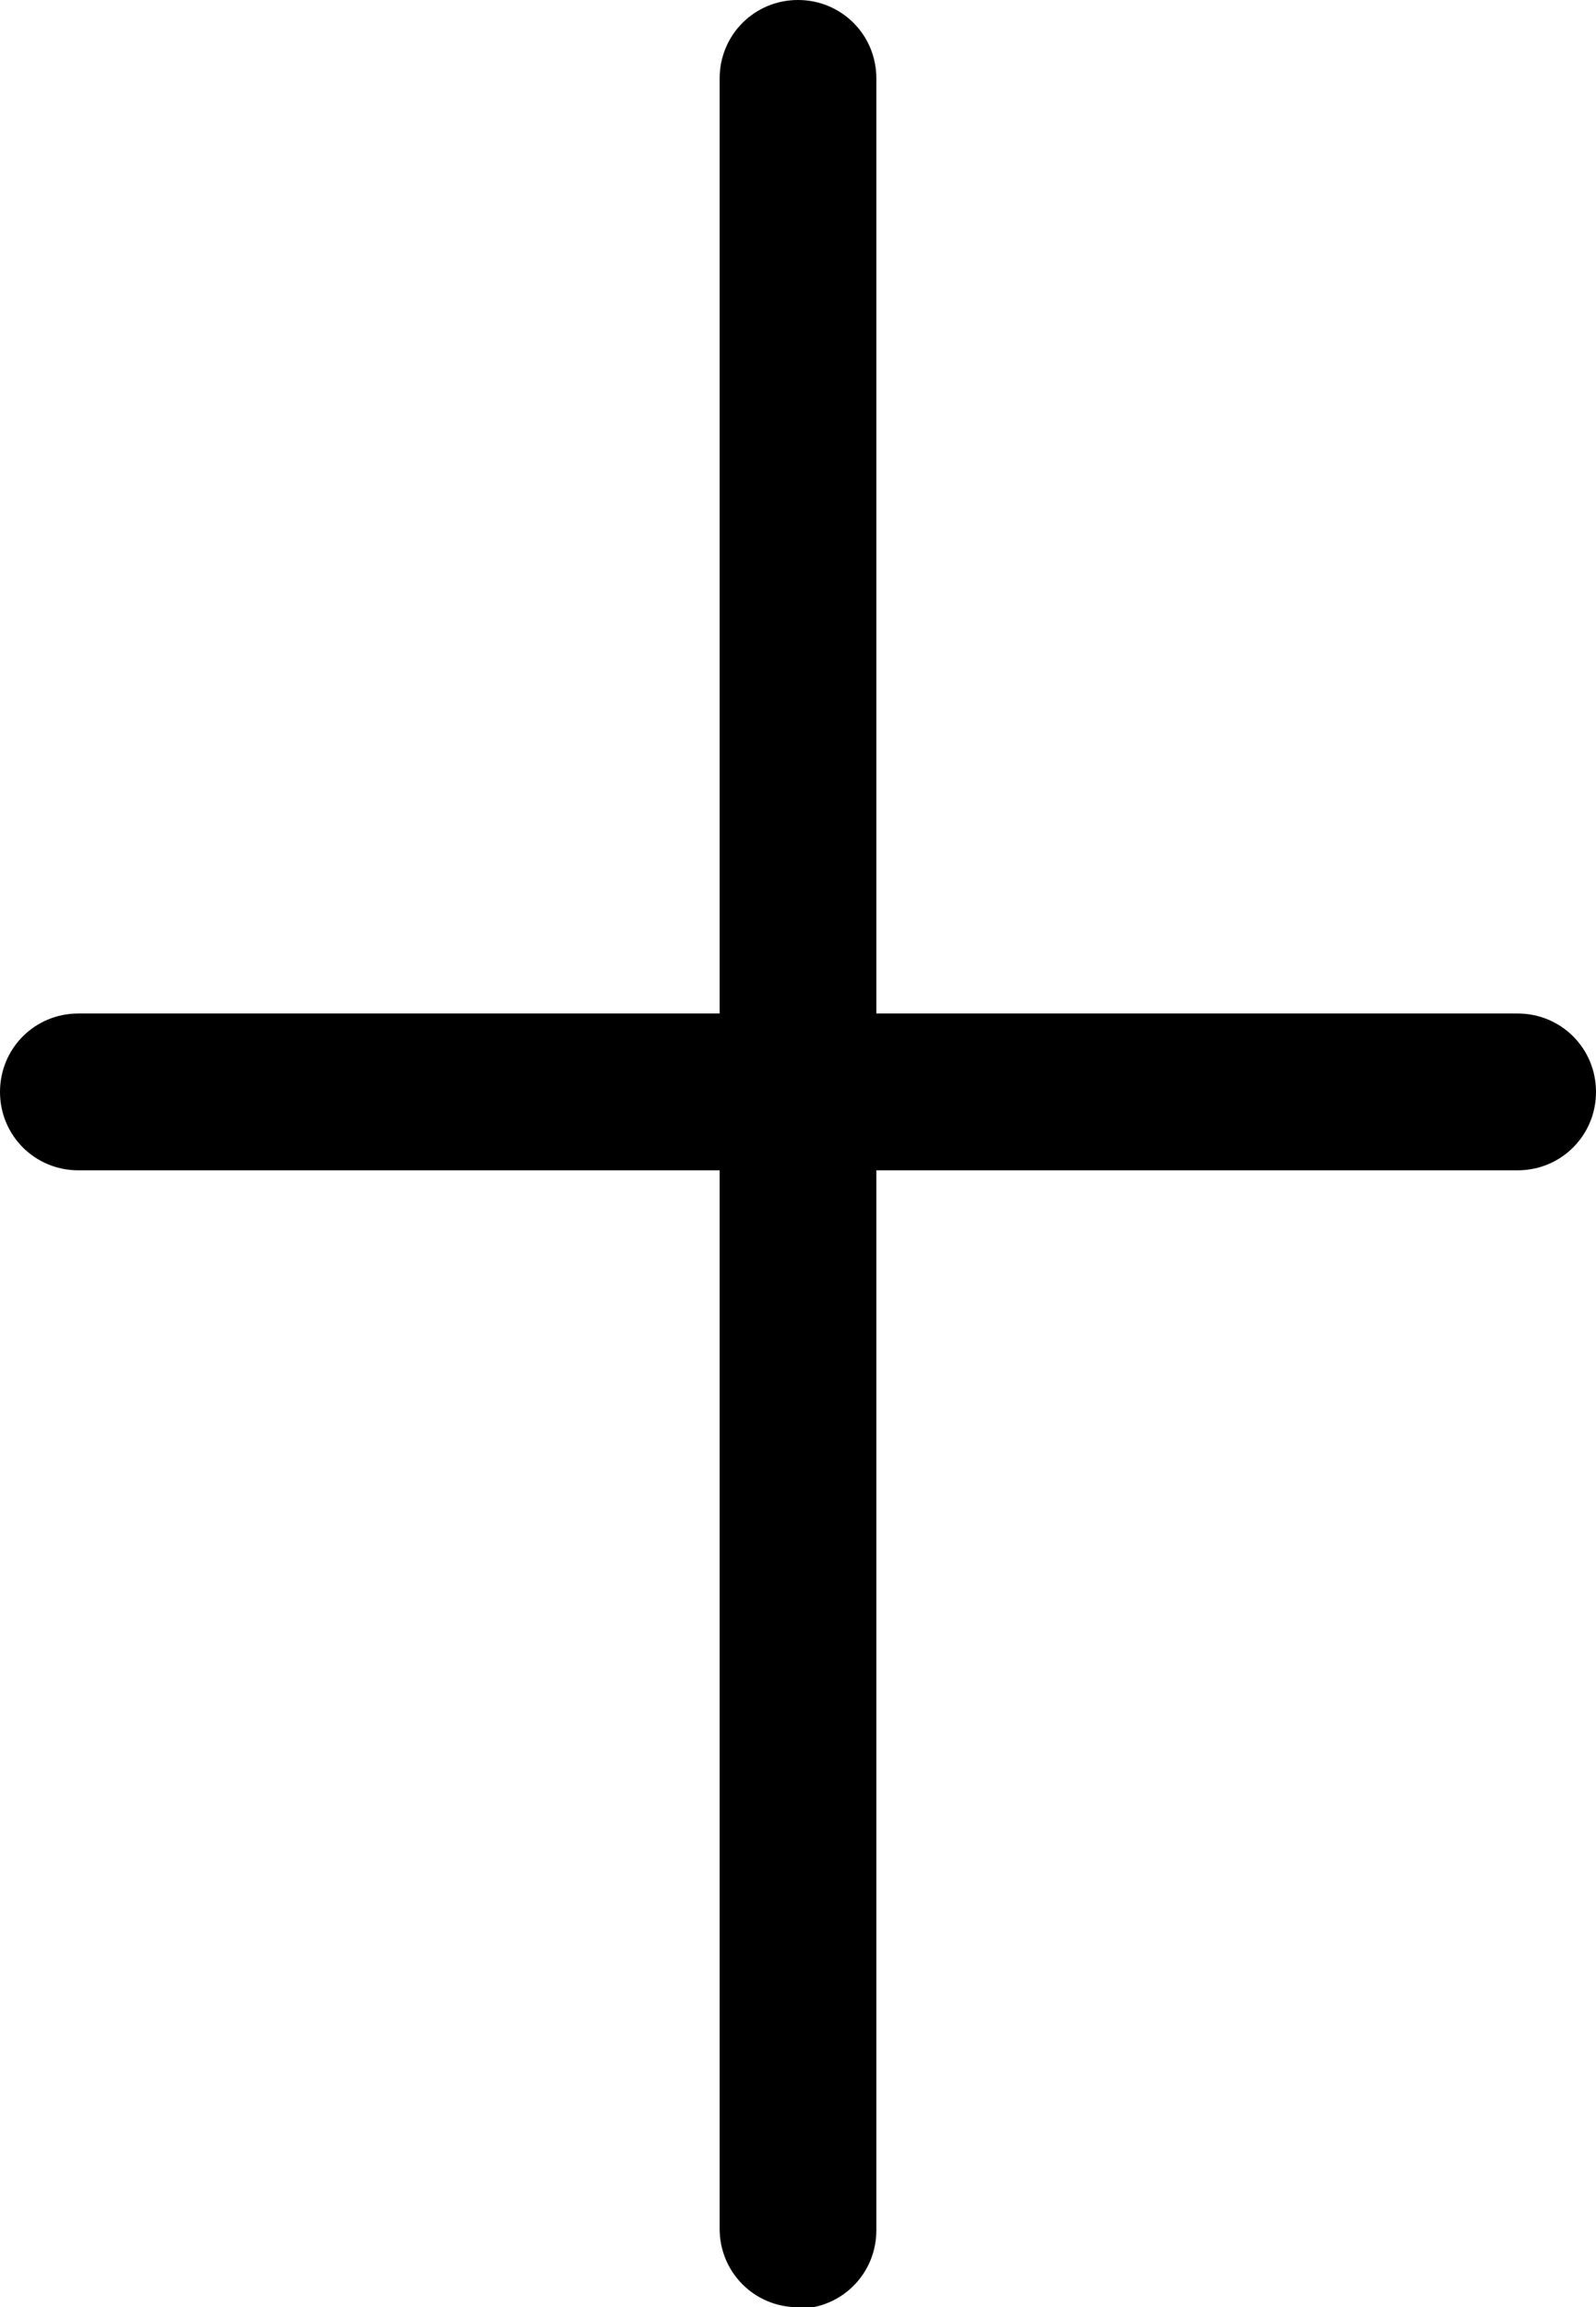 <?xml version="1.0" encoding="UTF-8"?>
<svg id="Layer_2" xmlns="http://www.w3.org/2000/svg" viewBox="0 0 11 15.89">
  <defs>
    <style>
      .cls-1star2 {
        fill: #325175;
      }
    </style>
  </defs>
  <g id="Layer_1-2" data-name="Layer_1">
    <path className="cls-1star2" d="M5.5,15.89c-.3,0-.54-.24-.54-.54V.54c0-.3.24-.54.54-.54s.54.24.54.54v14.82c0,.3-.24.54-.54.54Z"/>
    <path className="cls-1star2" d="M10.46,8.06H.54c-.3,0-.54-.24-.54-.54s.24-.54.54-.54h9.92c.3,0,.54.24.54.54s-.24.54-.54.54Z"/>
  </g>
</svg>